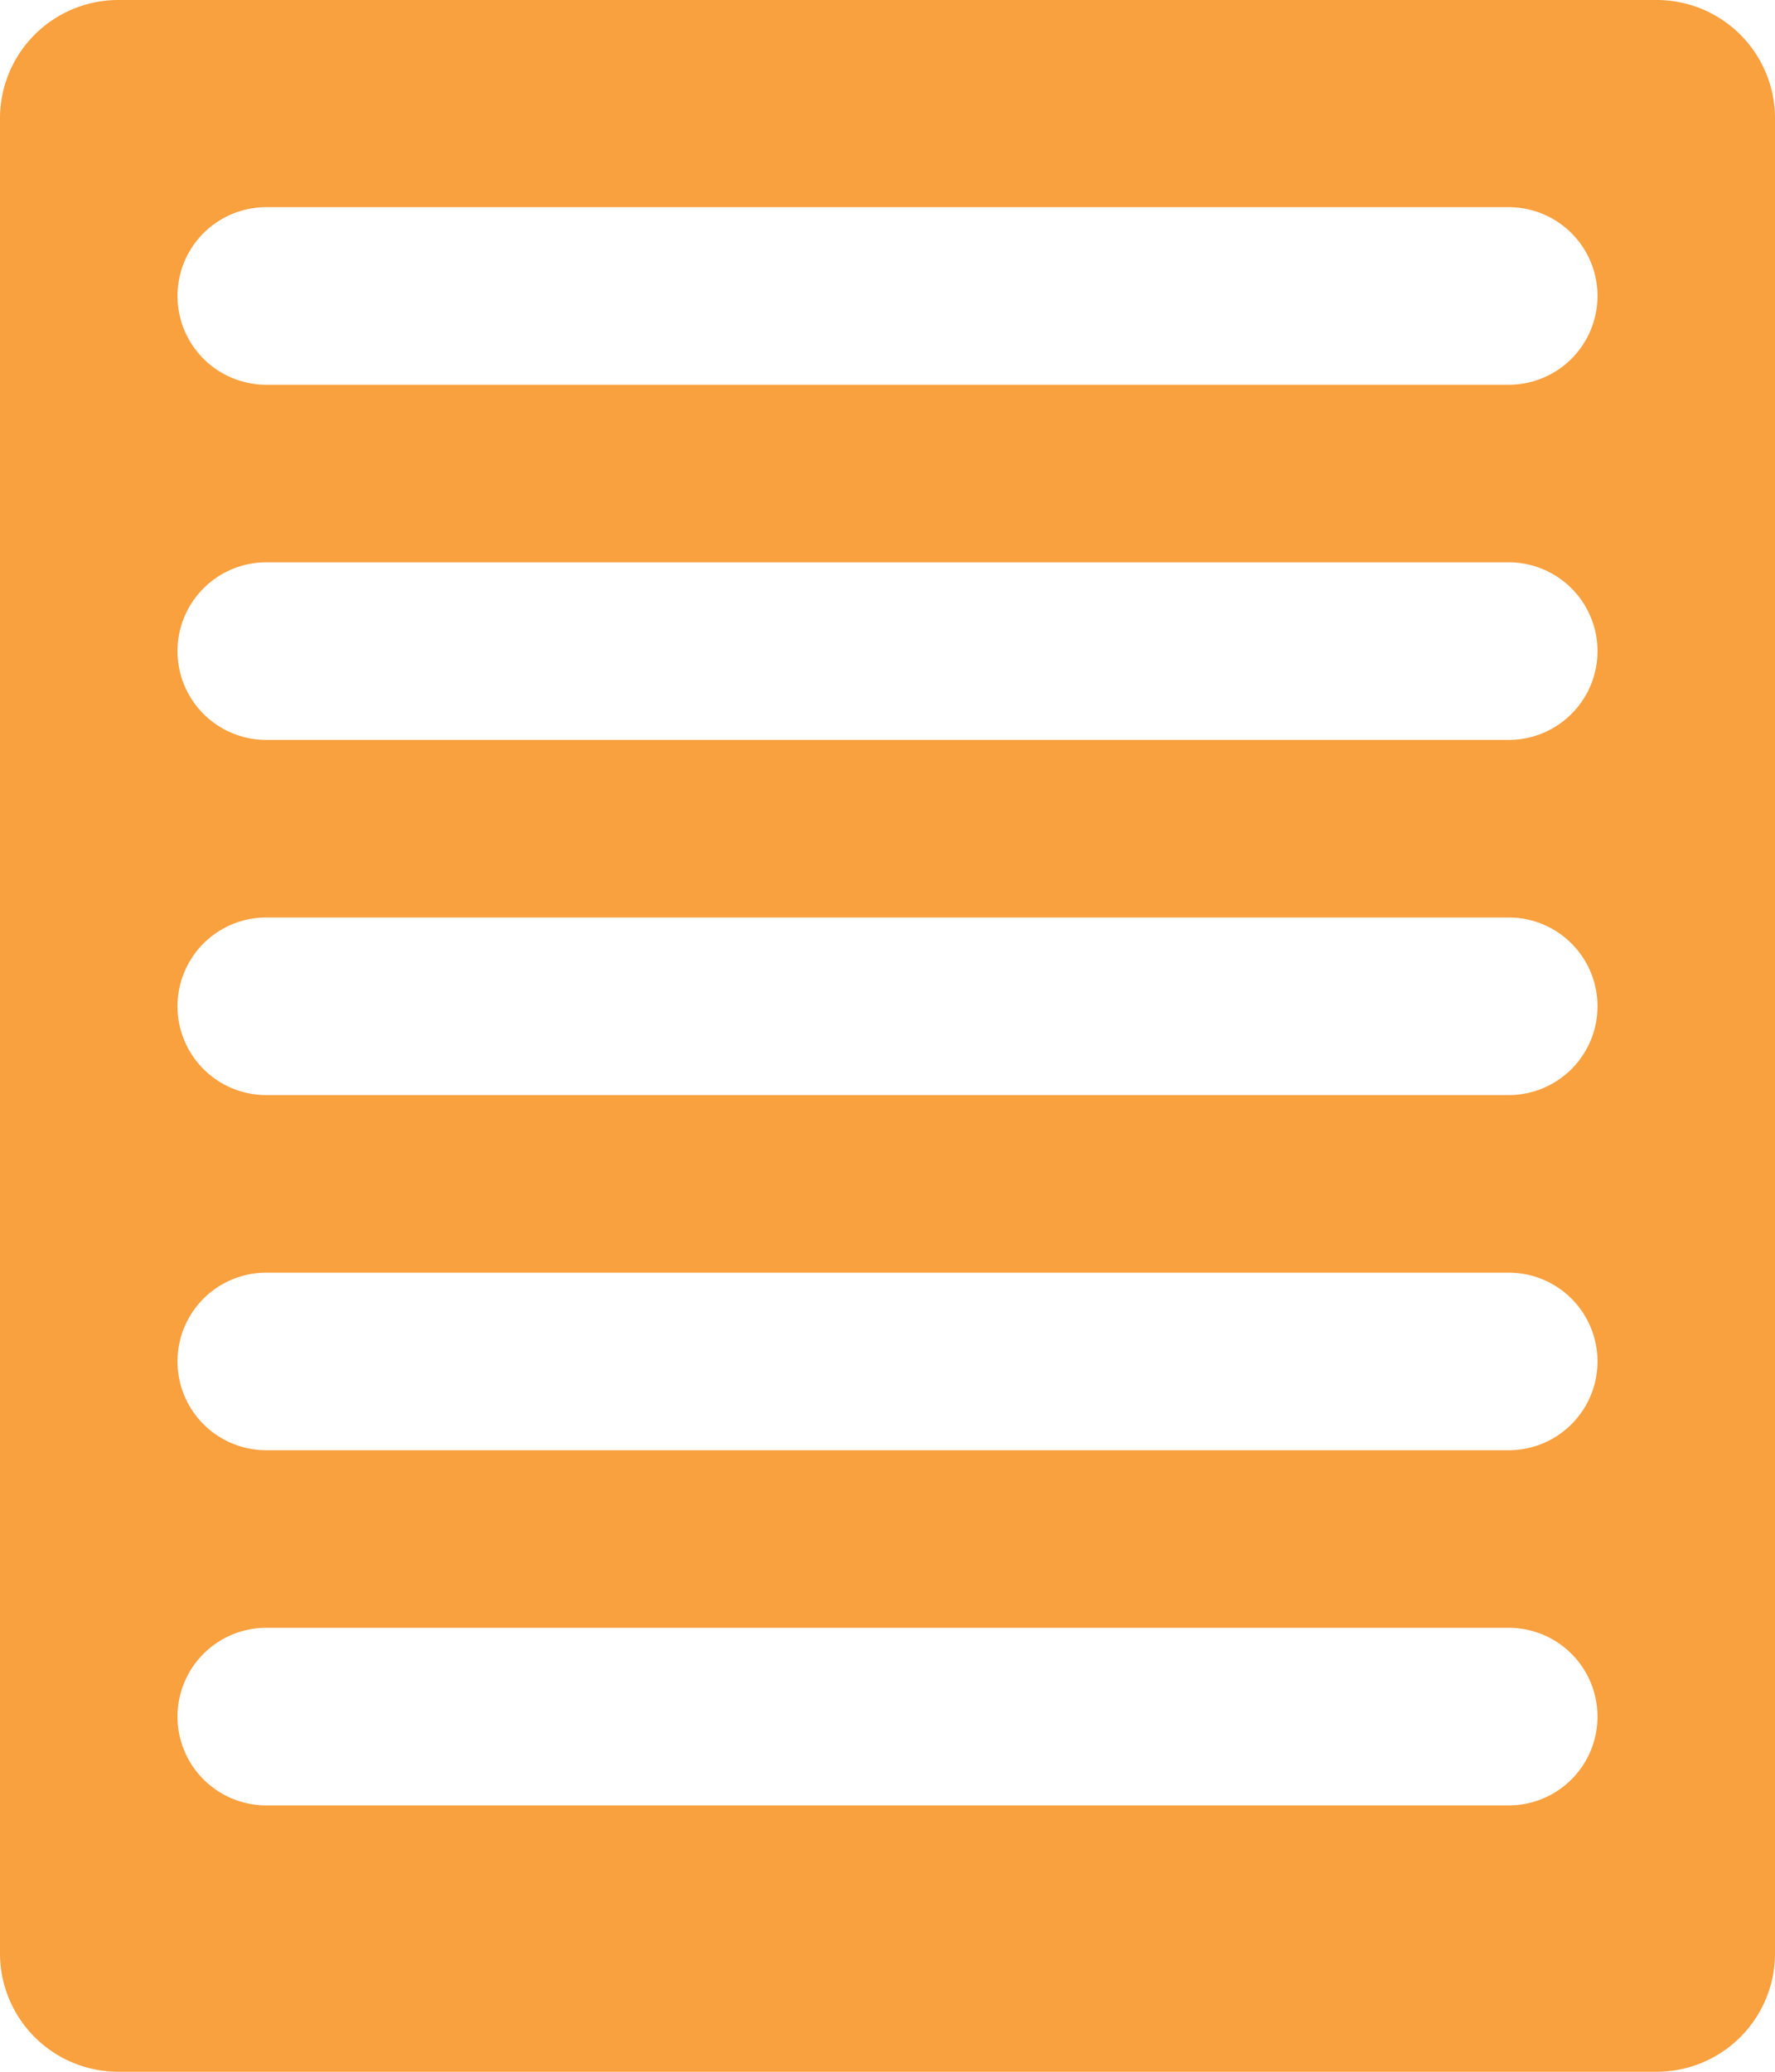 <svg id="Слой_1" data-name="Слой 1" xmlns="http://www.w3.org/2000/svg" width="30" height="35" viewBox="0 0 30 35">
  <defs>
    <style>
      .cls-1 {
        fill: #f9a03f;
      }
    </style>
  </defs>
  <path class="cls-1" d="M28,0H2A2,2,0,0,0,0,2V33a2,2,0,0,0,2,2H28a2,2,0,0,0,2-2V2A2,2,0,0,0,28,0ZM25.5,30.5H4.5a1.5,1.5,0,0,1,0-3h21a1.5,1.5,0,0,1,0,3Zm0-6H4.5a1.5,1.5,0,0,1,0-3h21a1.5,1.5,0,0,1,0,3Zm0-6H4.5a1.5,1.5,0,0,1,0-3h21a1.5,1.5,0,0,1,0,3Zm0-6H4.5a1.5,1.5,0,0,1,0-3h21a1.5,1.5,0,0,1,0,3Zm0-6H4.5a1.5,1.5,0,0,1,0-3h21a1.5,1.5,0,0,1,0,3Z"/>
</svg>

